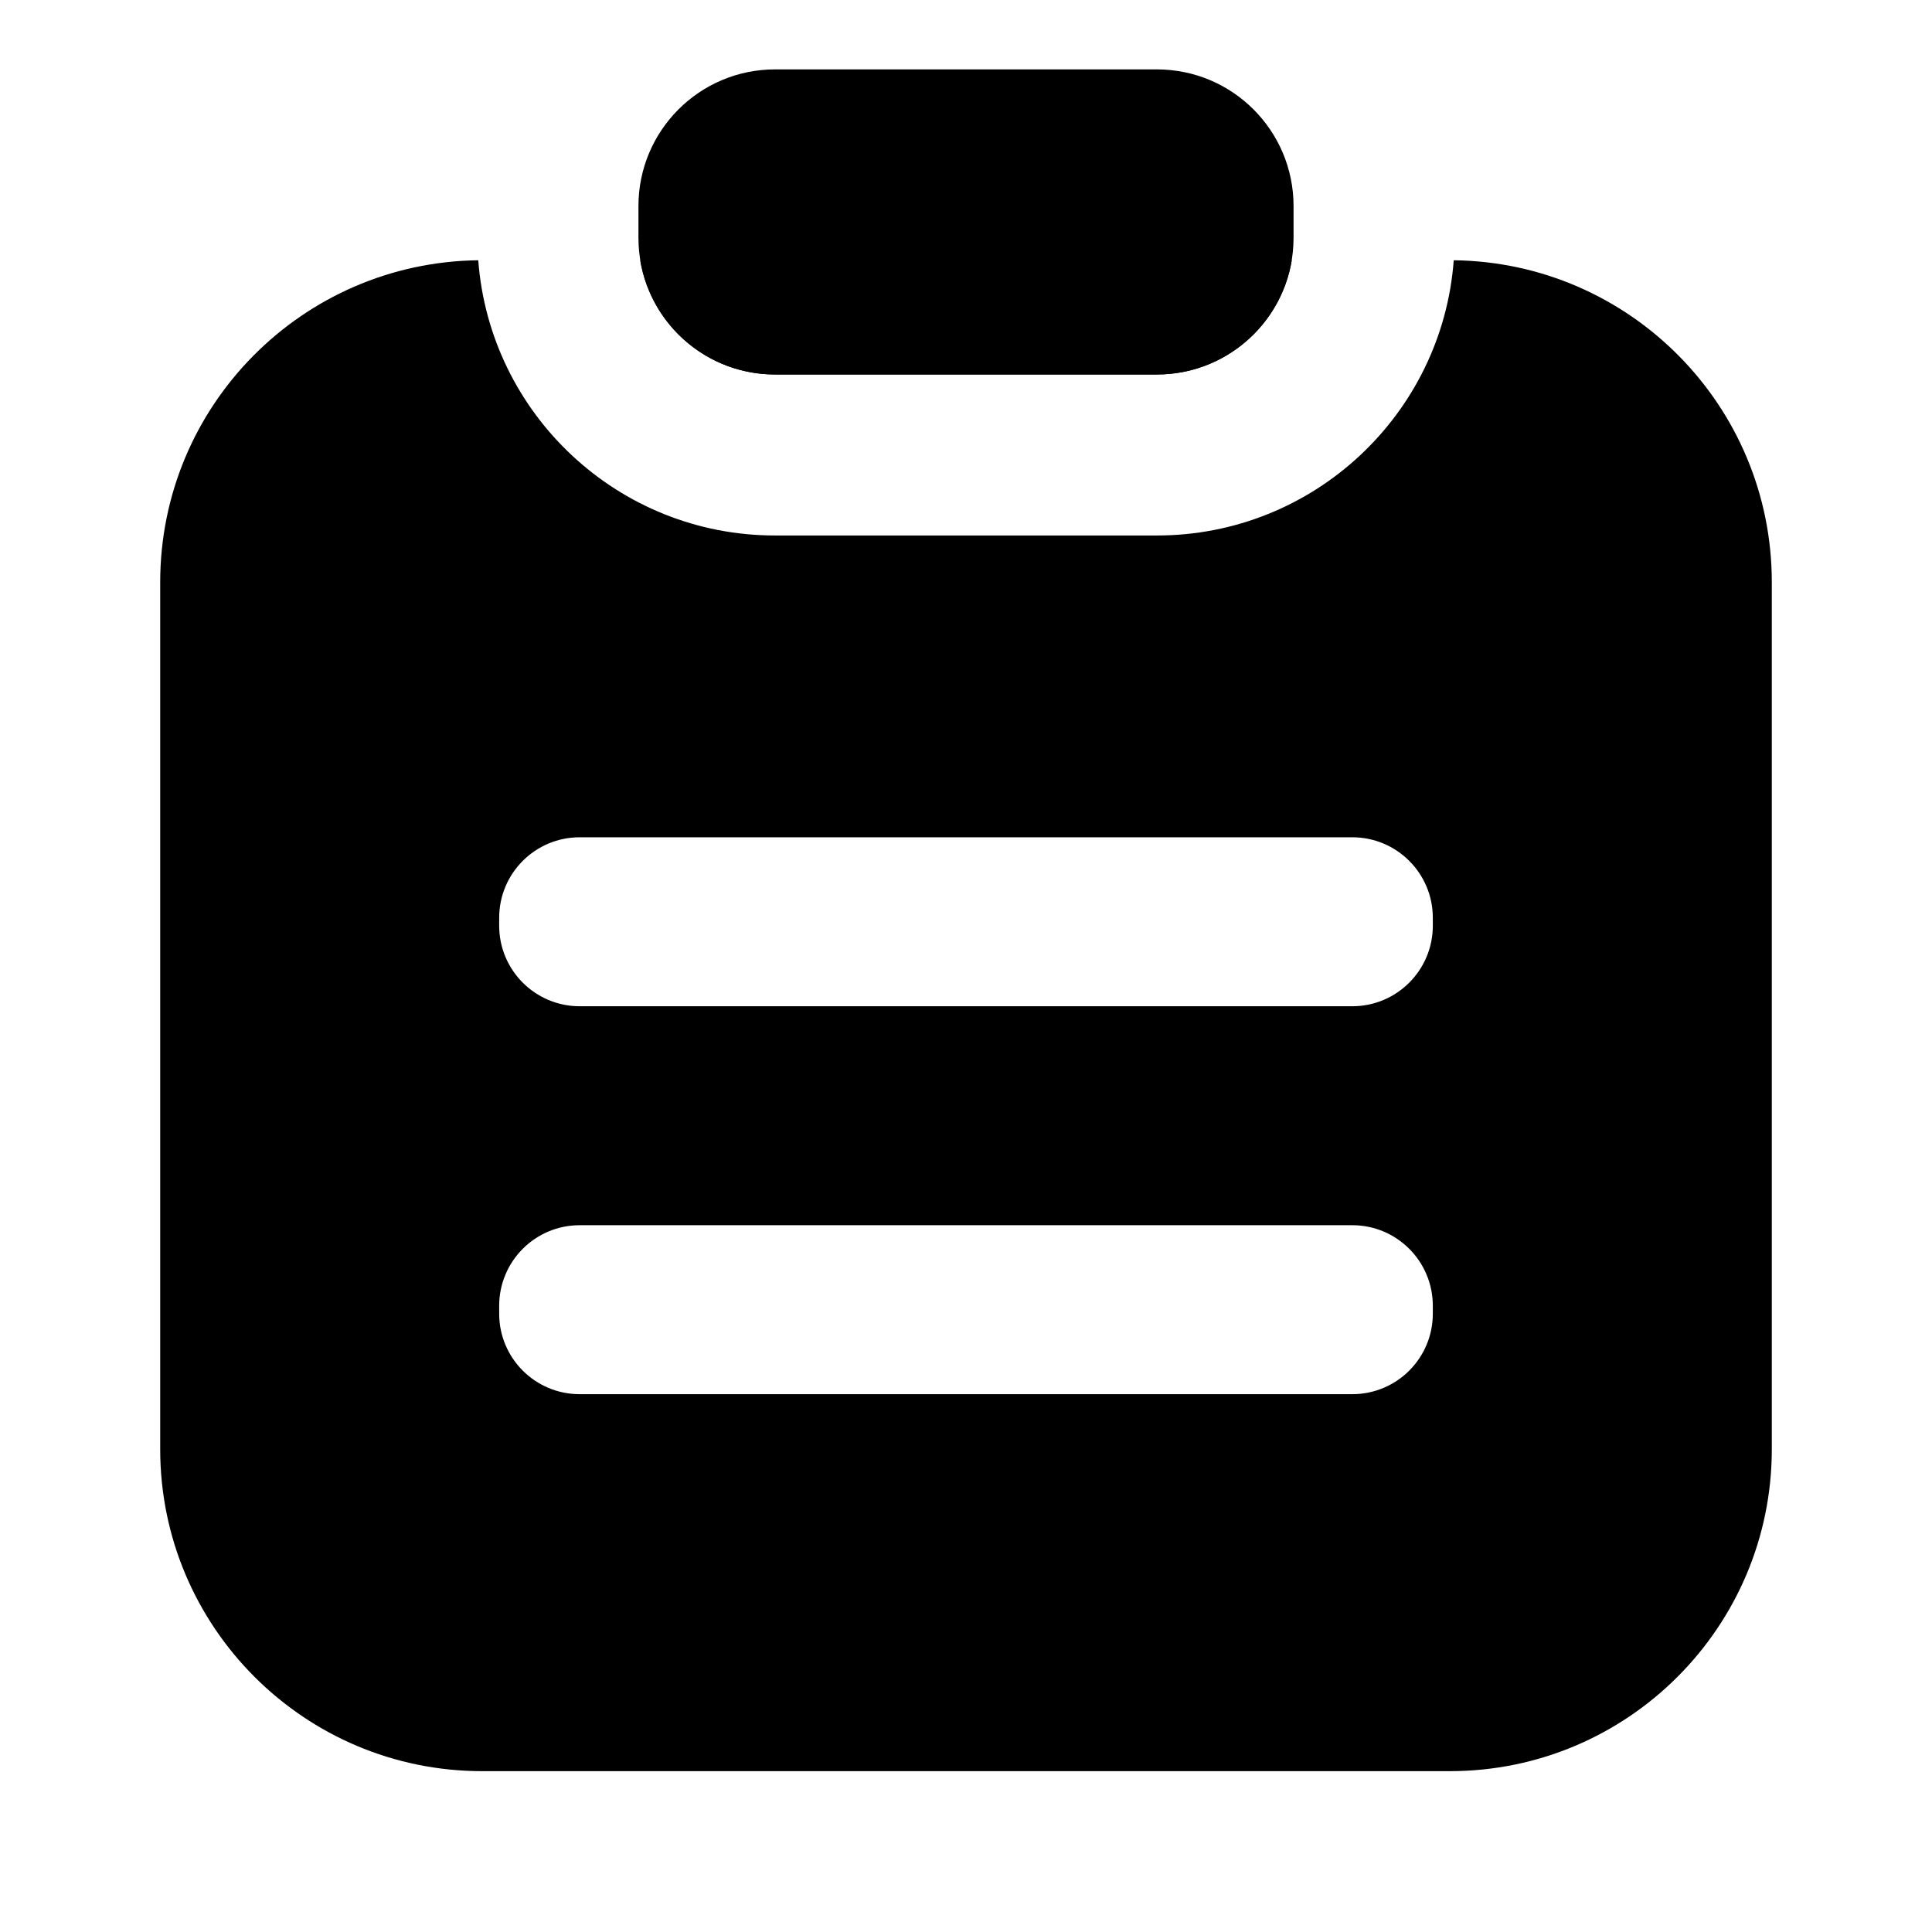<svg width="24" height="24" viewBox="0 0 24 24" fill="none" xmlns="http://www.w3.org/2000/svg">
    <g id="icon-mypage-record">
        <path id="Rectangle 24348" d="M7.931 2.56C7.931 1.622 8.691 0.862 9.628 0.862L14.371 0.862C15.309 0.862 16.069 1.622 16.069 2.56V2.954C16.069 3.892 15.309 4.652 14.371 4.652L9.628 4.652C8.691 4.652 7.931 3.892 7.931 2.954V2.56Z" fill="#000000"/>
        <path id="Subtract" fill-rule="evenodd" clip-rule="evenodd" d="M5.941 3.233C3.755 3.26 1.99 5.04 1.99 7.233L1.99 18.002C1.99 20.211 3.781 22.002 5.99 22.002L18.01 22.002C20.219 22.002 22.01 20.211 22.01 18.002L22.01 7.233C22.01 5.04 20.246 3.259 18.059 3.233C17.916 5.145 16.32 6.652 14.371 6.652H9.628C7.68 6.652 6.084 5.145 5.941 3.233ZM7.953 3.233L16.047 3.233C15.914 4.038 15.214 4.652 14.371 4.652H9.628C8.786 4.652 8.086 4.038 7.953 3.233ZM6.201 11.401C6.201 10.849 6.649 10.401 7.201 10.401L16.799 10.401C17.351 10.401 17.799 10.849 17.799 11.401V11.5C17.799 12.052 17.351 12.5 16.799 12.5L7.201 12.5C6.649 12.5 6.201 12.052 6.201 11.5V11.401ZM7.201 15.22C6.649 15.22 6.201 15.668 6.201 16.221V16.319C6.201 16.872 6.649 17.319 7.201 17.319H16.799C17.351 17.319 17.799 16.872 17.799 16.319V16.221C17.799 15.668 17.351 15.22 16.799 15.22L7.201 15.22Z" fill="#000000"/>
    </g>
</svg>
